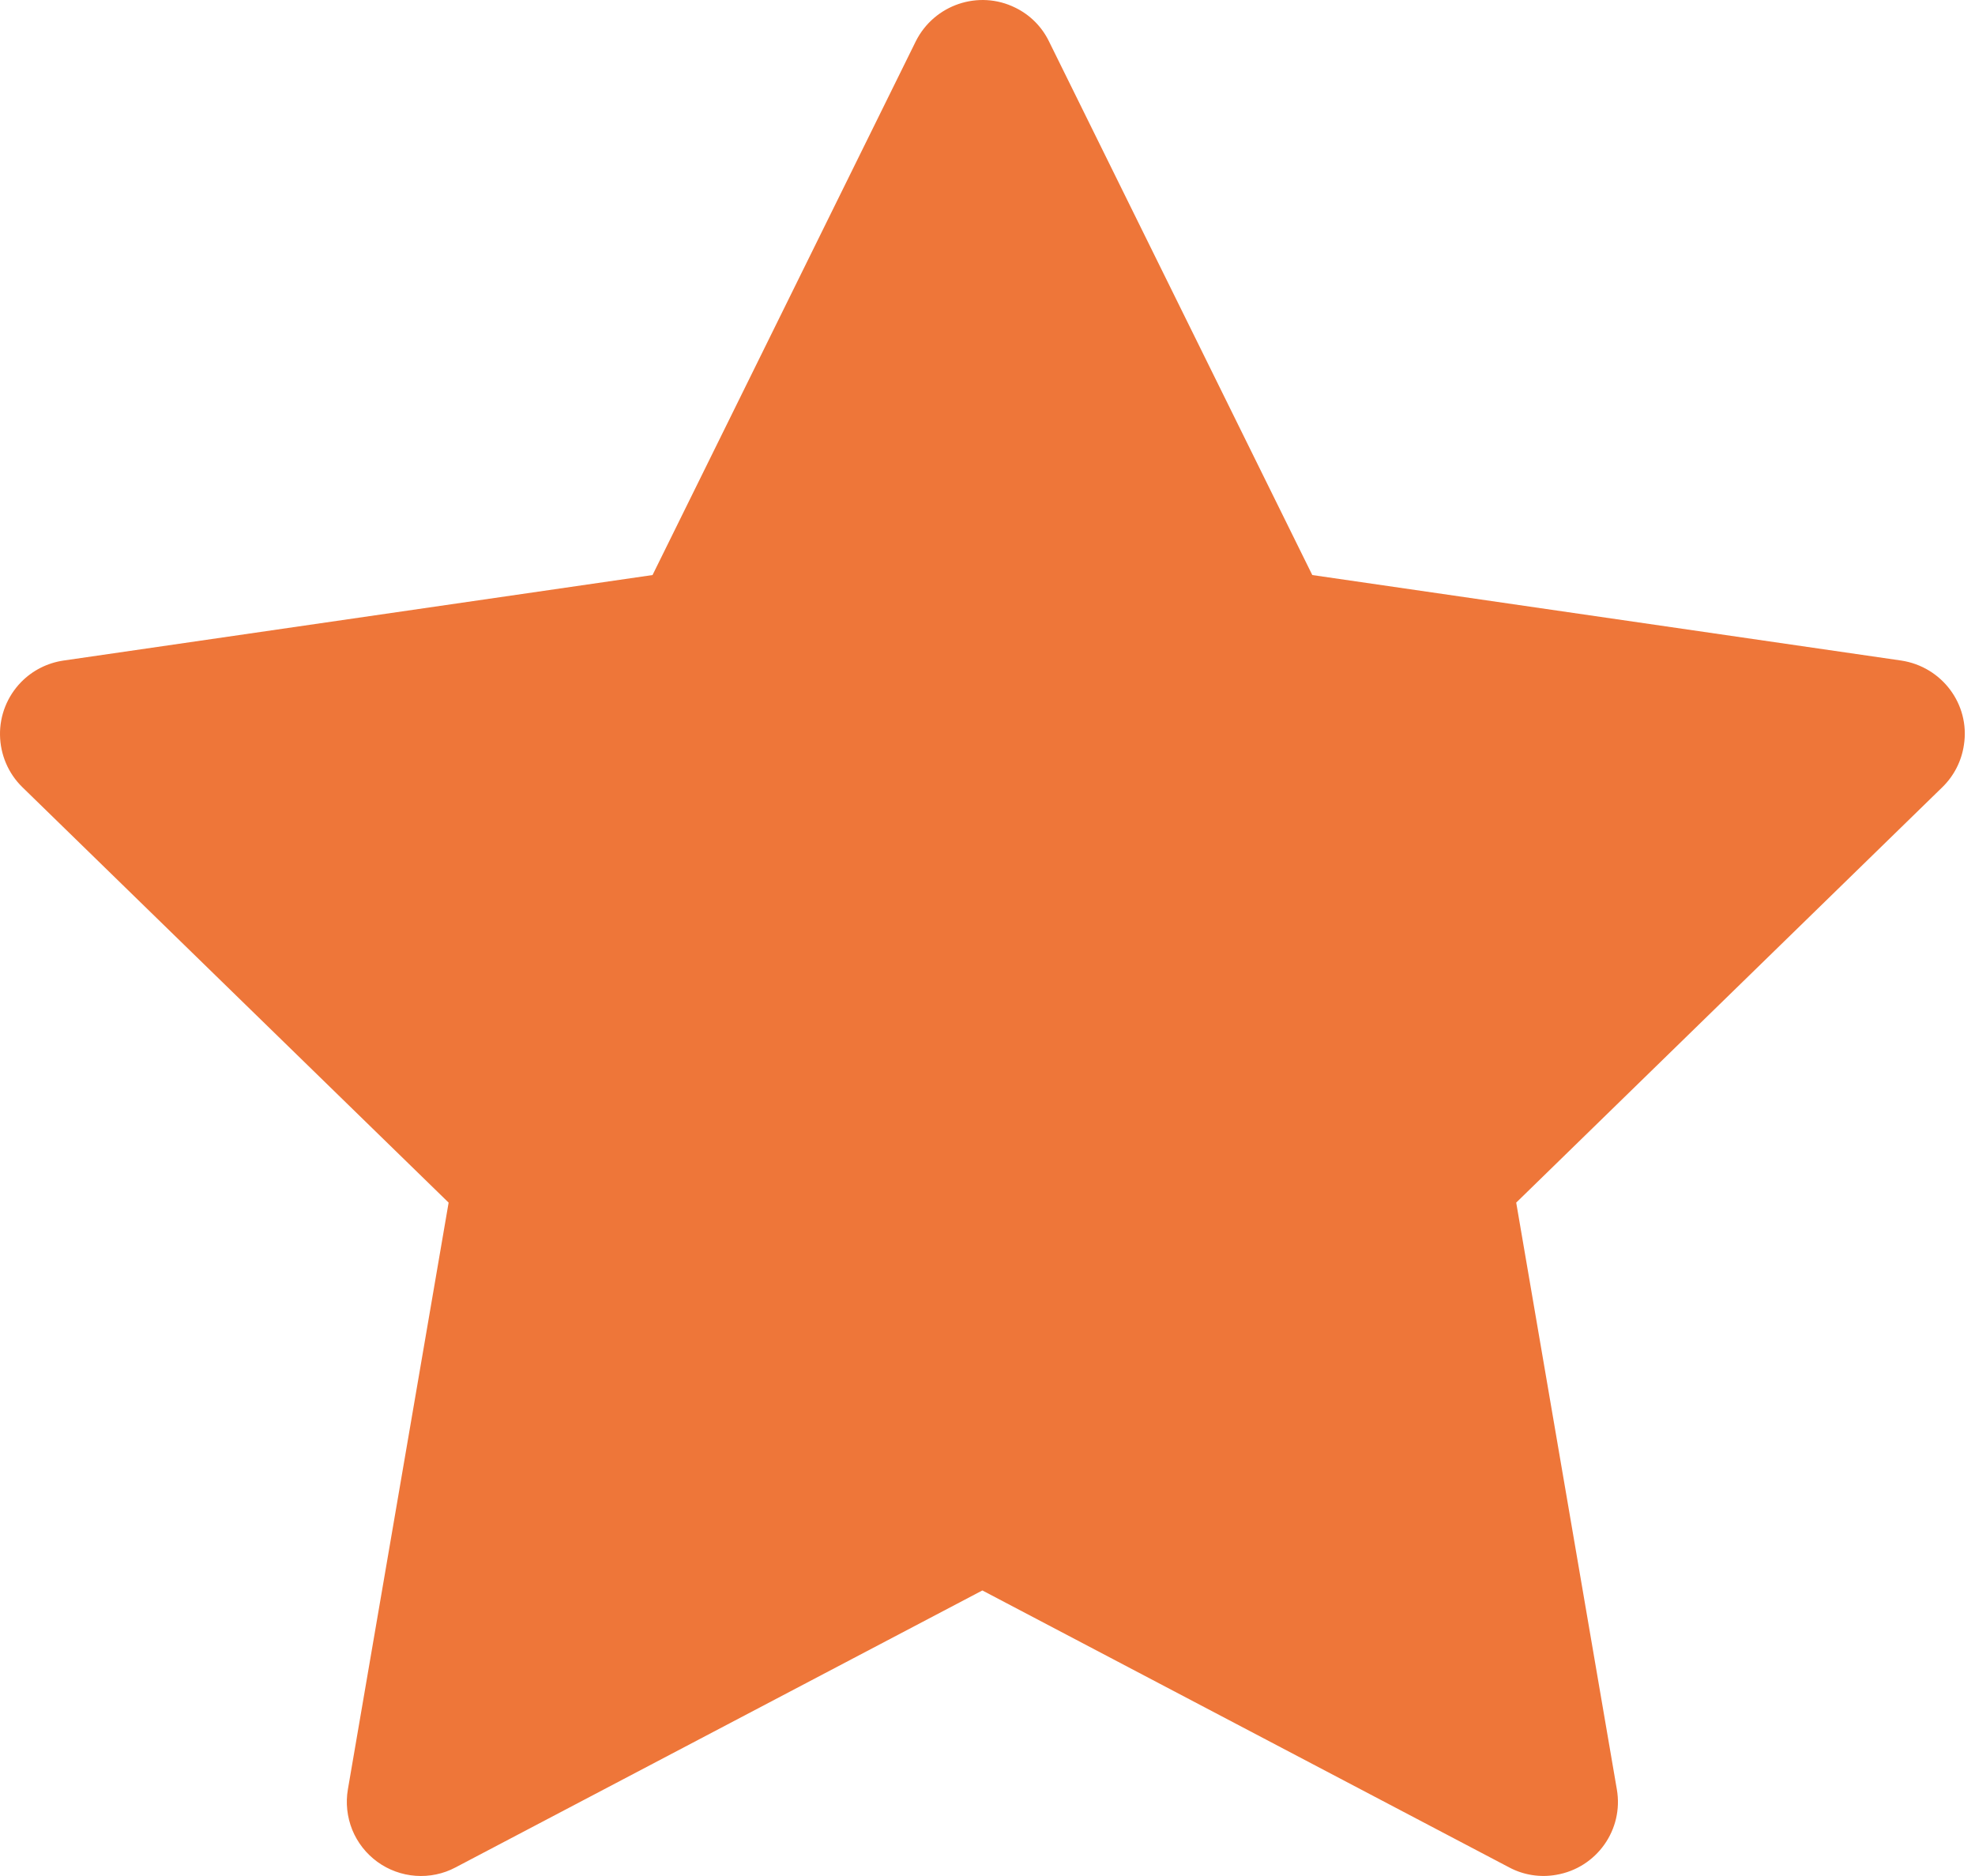 <svg width="20" height="19" viewBox="0 0 20 19" fill="none" xmlns="http://www.w3.org/2000/svg">
<path d="M19.253 6.69L13.289 5.824L10.622 0.418C10.55 0.27 10.43 0.15 10.282 0.078C9.911 -0.106 9.46 0.047 9.274 0.418L6.608 5.824L0.643 6.69C0.479 6.714 0.328 6.791 0.213 6.909C0.074 7.052 -0.003 7.244 6.61195e-05 7.444C0.003 7.643 0.084 7.834 0.227 7.973L4.543 12.18L3.523 18.122C3.499 18.26 3.515 18.402 3.567 18.532C3.62 18.662 3.708 18.774 3.822 18.857C3.935 18.939 4.07 18.988 4.209 18.998C4.349 19.008 4.489 18.979 4.613 18.913L9.948 16.108L15.283 18.913C15.429 18.991 15.598 19.017 15.76 18.988C16.169 18.918 16.444 18.53 16.373 18.122L15.354 12.18L19.669 7.973C19.787 7.858 19.864 7.708 19.888 7.543C19.951 7.132 19.664 6.752 19.253 6.69Z" fill="#EE7639"/>
</svg>
